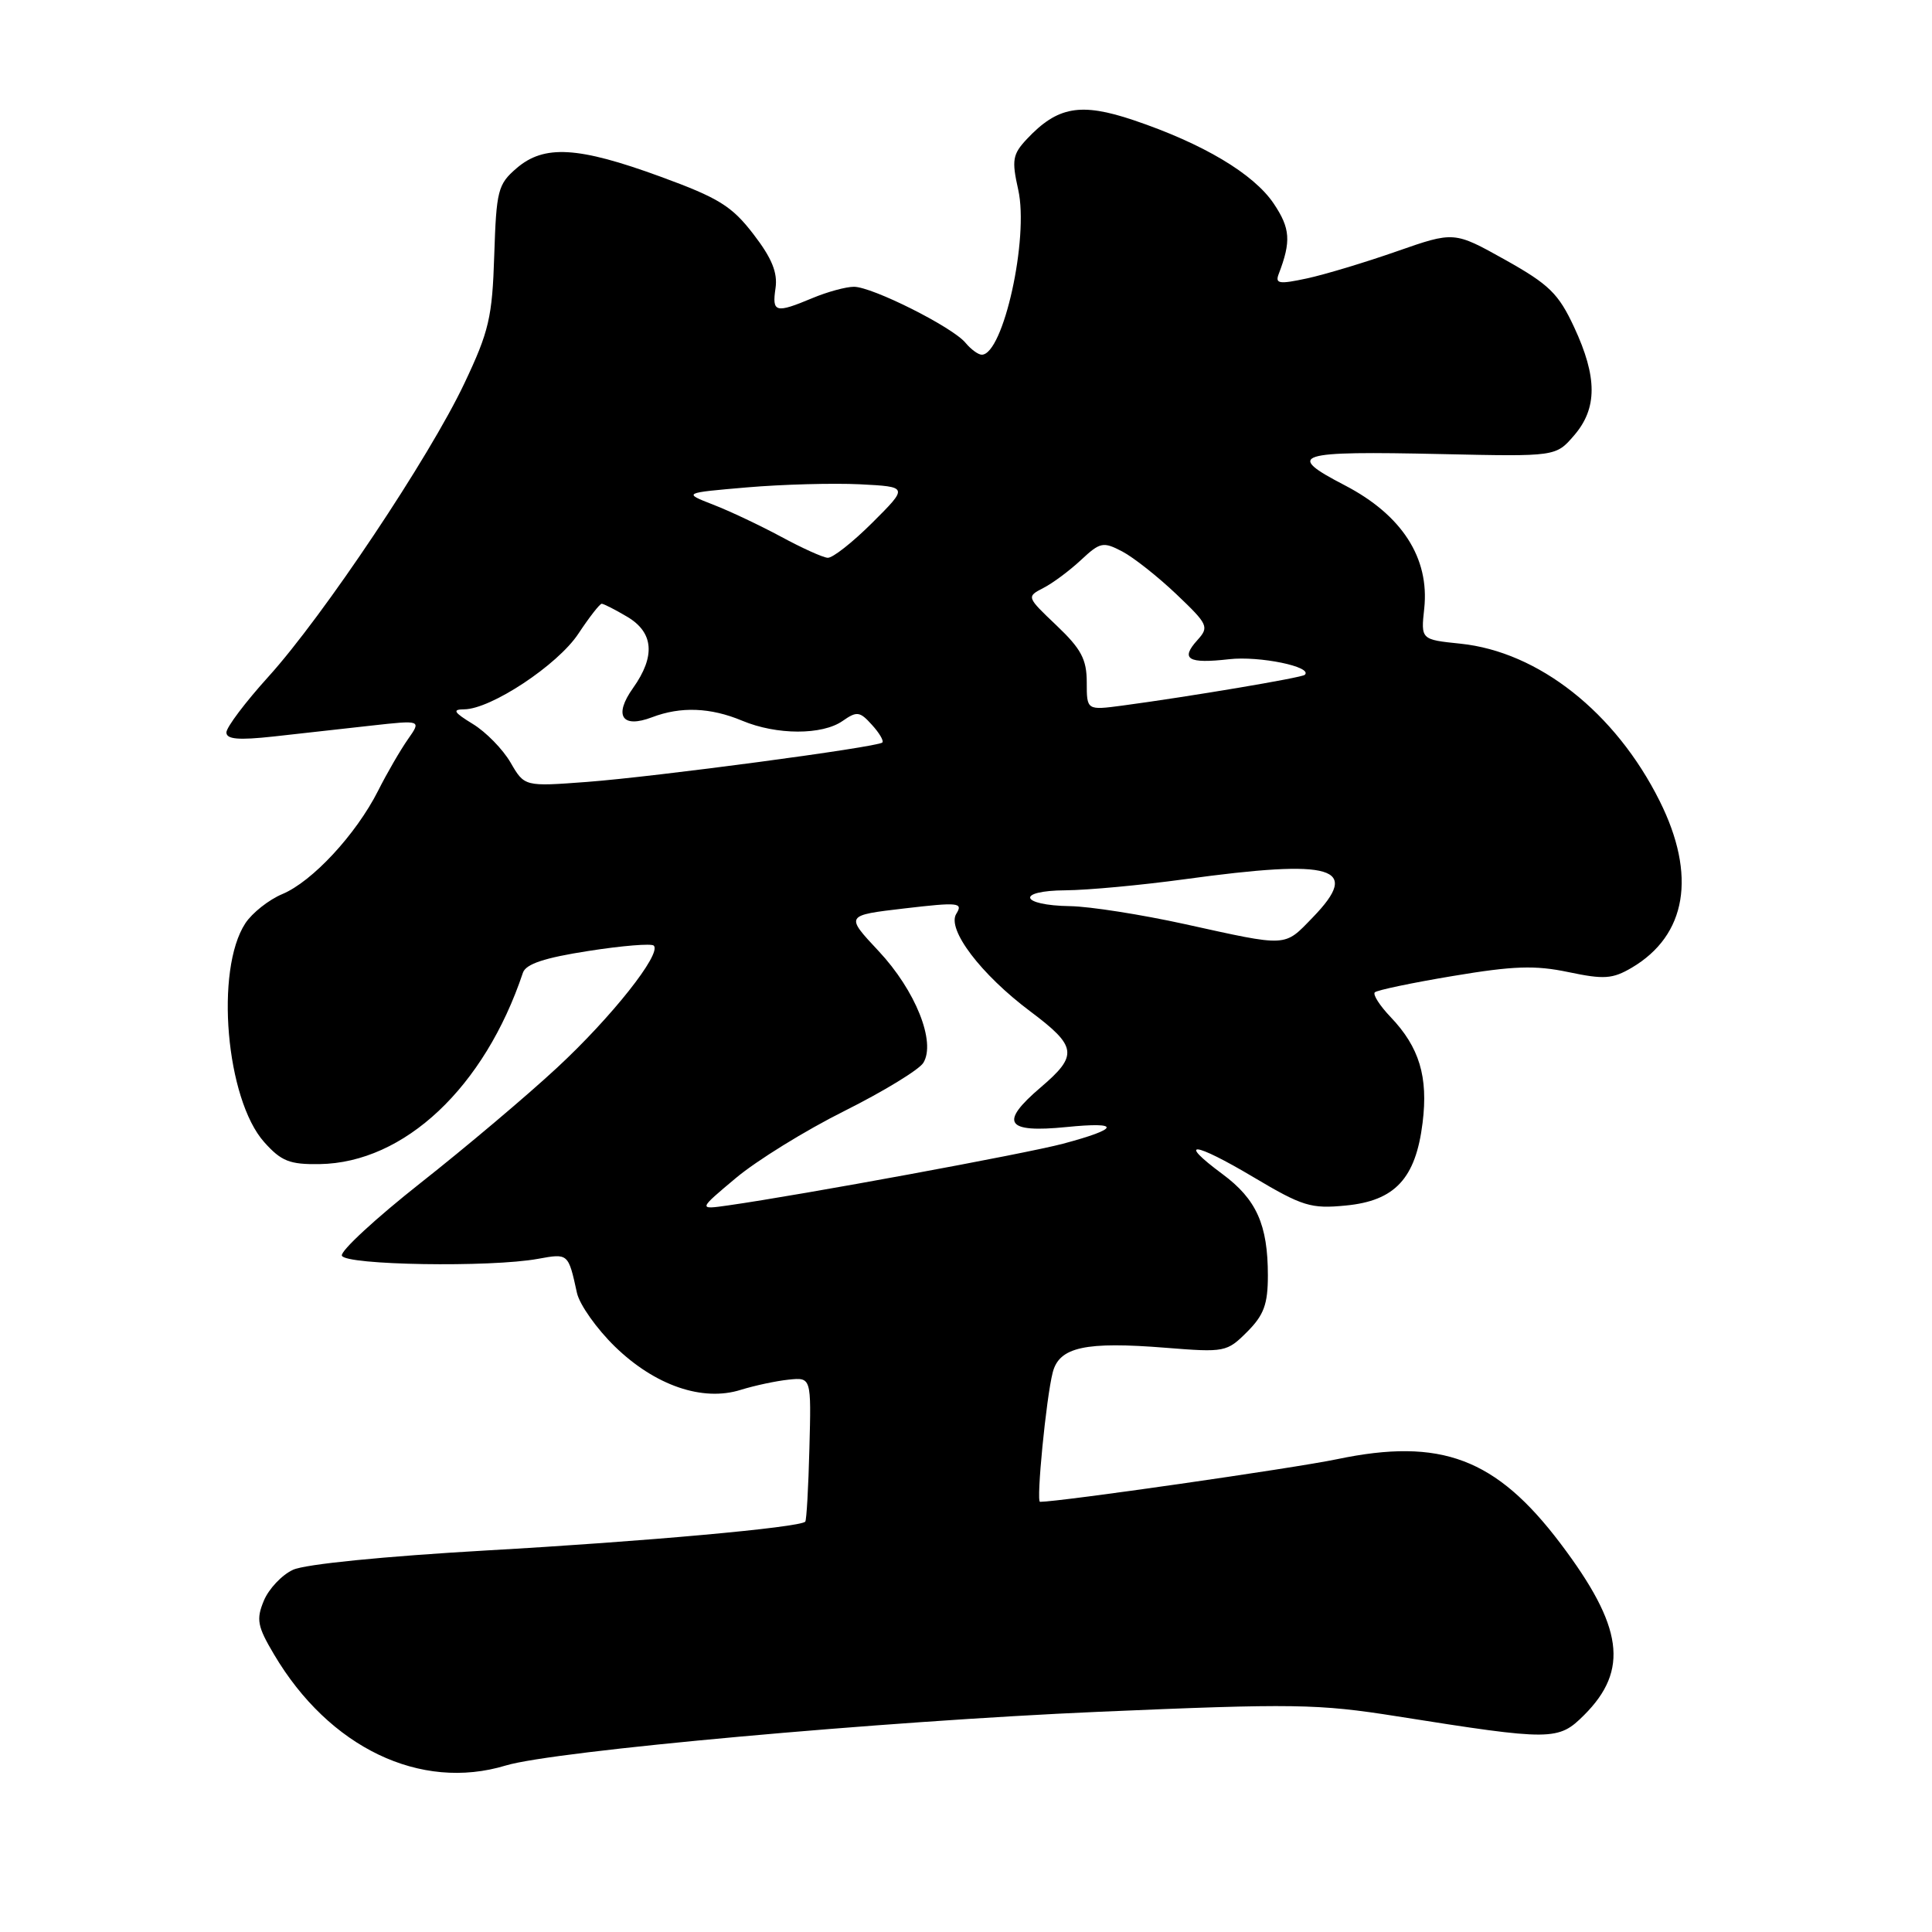 <?xml version="1.0" encoding="UTF-8" standalone="no"?>
<!DOCTYPE svg PUBLIC "-//W3C//DTD SVG 1.1//EN" "http://www.w3.org/Graphics/SVG/1.1/DTD/svg11.dtd" >
<svg xmlns="http://www.w3.org/2000/svg" xmlns:xlink="http://www.w3.org/1999/xlink" version="1.1" viewBox="0 0 256 256">
 <g >
 <path fill="currentColor"
d=" M 67.01 233.94 C 73.34 232.01 117.00 228.06 145.61 226.82 C 171.45 225.71 174.63 225.76 185.11 227.42 C 205.69 230.68 206.48 230.67 209.91 227.25 C 215.88 221.28 215.09 215.53 206.77 204.52 C 198.23 193.22 190.94 190.47 177.17 193.35 C 171.38 194.56 140.44 199.00 137.81 199.00 C 137.28 199.00 138.62 185.24 139.49 181.86 C 140.35 178.48 143.81 177.73 154.50 178.59 C 162.28 179.21 162.57 179.16 165.25 176.48 C 167.47 174.26 168.00 172.82 168.00 169.01 C 168.00 162.28 166.49 158.91 161.98 155.57 C 155.87 151.04 158.15 151.26 166.09 155.98 C 172.58 159.84 173.71 160.19 178.31 159.74 C 184.84 159.12 187.59 156.16 188.50 148.78 C 189.26 142.68 188.07 138.75 184.26 134.76 C 182.82 133.25 181.88 131.78 182.17 131.49 C 182.46 131.20 187.13 130.22 192.54 129.32 C 200.54 127.98 203.40 127.88 207.83 128.81 C 212.54 129.80 213.67 129.72 216.21 128.23 C 223.50 123.93 224.83 115.98 219.91 106.13 C 214.05 94.40 203.86 86.36 193.51 85.29 C 188.27 84.75 188.27 84.75 188.72 80.62 C 189.43 73.93 185.76 68.24 178.20 64.31 C 170.22 60.17 171.56 59.74 191.12 60.17 C 206.16 60.50 206.16 60.50 208.58 57.69 C 211.67 54.11 211.67 49.98 208.58 43.35 C 206.51 38.90 205.27 37.69 199.43 34.42 C 192.68 30.65 192.68 30.65 185.09 33.30 C 180.92 34.76 175.55 36.38 173.18 36.89 C 169.50 37.68 168.94 37.60 169.43 36.32 C 171.10 31.97 170.98 30.26 168.77 26.97 C 166.11 23.02 159.39 19.02 150.20 15.92 C 143.18 13.56 140.13 14.10 136.06 18.43 C 134.17 20.45 134.04 21.21 134.92 25.14 C 136.36 31.55 132.94 47.00 130.09 47.00 C 129.62 47.00 128.65 46.29 127.93 45.42 C 126.20 43.33 115.58 38.00 113.15 38.00 C 112.10 38.00 109.63 38.67 107.65 39.50 C 102.75 41.55 102.28 41.42 102.76 38.19 C 103.06 36.13 102.28 34.21 99.84 31.04 C 96.97 27.30 95.24 26.23 87.50 23.40 C 76.59 19.41 72.10 19.15 68.45 22.29 C 65.97 24.42 65.77 25.23 65.49 33.82 C 65.23 42.04 64.80 43.90 61.54 50.78 C 56.92 60.56 42.85 81.62 35.57 89.66 C 32.51 93.04 30.00 96.37 30.00 97.05 C 30.00 97.96 31.59 98.10 36.25 97.59 C 39.69 97.21 45.50 96.56 49.17 96.15 C 55.84 95.41 55.84 95.41 54.05 97.96 C 53.07 99.36 51.28 102.43 50.09 104.80 C 47.16 110.58 41.38 116.81 37.41 118.47 C 35.62 119.22 33.42 120.96 32.51 122.34 C 28.46 128.52 29.94 145.66 35.01 151.34 C 37.27 153.87 38.38 154.31 42.34 154.25 C 53.58 154.08 64.20 144.09 69.29 128.89 C 69.68 127.73 72.15 126.91 77.96 126.01 C 82.42 125.31 86.33 124.99 86.63 125.30 C 87.70 126.37 81.04 134.78 73.80 141.49 C 69.78 145.22 61.64 152.09 55.71 156.76 C 49.78 161.44 45.09 165.77 45.30 166.38 C 45.72 167.64 65.00 167.96 71.30 166.80 C 75.31 166.07 75.30 166.06 76.45 171.32 C 76.80 172.88 79.06 176.07 81.48 178.43 C 86.79 183.59 93.09 185.76 98.16 184.16 C 100.00 183.59 102.85 182.98 104.50 182.81 C 107.50 182.50 107.50 182.50 107.25 191.91 C 107.12 197.09 106.87 201.46 106.70 201.63 C 105.93 202.40 85.40 204.26 64.50 205.44 C 50.92 206.22 40.40 207.26 38.82 208.01 C 37.34 208.69 35.61 210.54 34.96 212.10 C 33.93 214.58 34.10 215.50 36.31 219.22 C 43.61 231.57 55.71 237.37 67.01 233.94 Z  M 97.50 156.10 C 100.25 153.79 106.73 149.78 111.91 147.20 C 117.08 144.61 121.77 141.75 122.34 140.84 C 124.05 138.10 121.32 131.25 116.42 126.02 C 111.99 121.29 111.99 121.29 119.86 120.37 C 127.04 119.53 127.64 119.60 126.71 121.09 C 125.44 123.13 129.96 129.10 136.50 134.00 C 142.72 138.66 142.89 139.83 137.90 144.08 C 132.38 148.79 133.25 150.14 141.30 149.34 C 148.58 148.61 148.39 149.54 140.85 151.55 C 135.98 152.85 106.15 158.35 96.50 159.72 C 92.50 160.29 92.50 160.29 97.50 156.10 Z  M 157.00 122.45 C 151.22 121.18 144.39 120.11 141.81 120.07 C 135.13 119.97 134.56 118.01 141.19 117.97 C 144.11 117.95 151.22 117.29 157.00 116.50 C 176.79 113.79 180.42 114.88 173.94 121.57 C 170.11 125.52 170.76 125.48 157.00 122.45 Z  M 67.65 101.04 C 66.63 99.28 64.38 96.98 62.65 95.93 C 60.12 94.38 59.89 94.00 61.50 93.99 C 65.05 93.97 73.90 88.11 76.63 83.98 C 78.08 81.79 79.47 80.00 79.73 80.00 C 79.98 80.00 81.50 80.77 83.10 81.72 C 86.62 83.80 86.88 86.95 83.88 91.17 C 81.28 94.82 82.41 96.56 86.40 95.04 C 90.21 93.59 94.14 93.74 98.35 95.50 C 102.91 97.41 108.95 97.42 111.65 95.53 C 113.54 94.21 113.93 94.26 115.53 96.04 C 116.52 97.12 117.14 98.18 116.91 98.39 C 116.25 99.01 86.81 102.93 77.77 103.61 C 69.50 104.23 69.50 104.23 67.65 101.04 Z  M 144.00 90.41 C 144.00 87.37 143.27 85.99 140.00 82.88 C 136.01 79.09 136.01 79.07 138.25 77.91 C 139.49 77.28 141.73 75.61 143.24 74.20 C 145.78 71.83 146.17 71.75 148.70 73.07 C 150.20 73.86 153.43 76.41 155.88 78.74 C 160.09 82.75 160.24 83.07 158.66 84.82 C 156.37 87.35 157.41 87.97 162.86 87.35 C 166.87 86.89 174.01 88.36 172.89 89.42 C 172.50 89.80 157.56 92.31 148.75 93.49 C 144.00 94.12 144.00 94.12 144.00 90.41 Z  M 103.50 71.12 C 100.75 69.64 96.70 67.72 94.50 66.87 C 90.50 65.31 90.50 65.31 99.00 64.58 C 103.67 64.18 110.39 64.00 113.93 64.17 C 120.36 64.50 120.36 64.50 115.60 69.25 C 112.98 71.86 110.32 73.96 109.67 73.91 C 109.03 73.87 106.25 72.61 103.50 71.12 Z "/>
</g>
</svg>